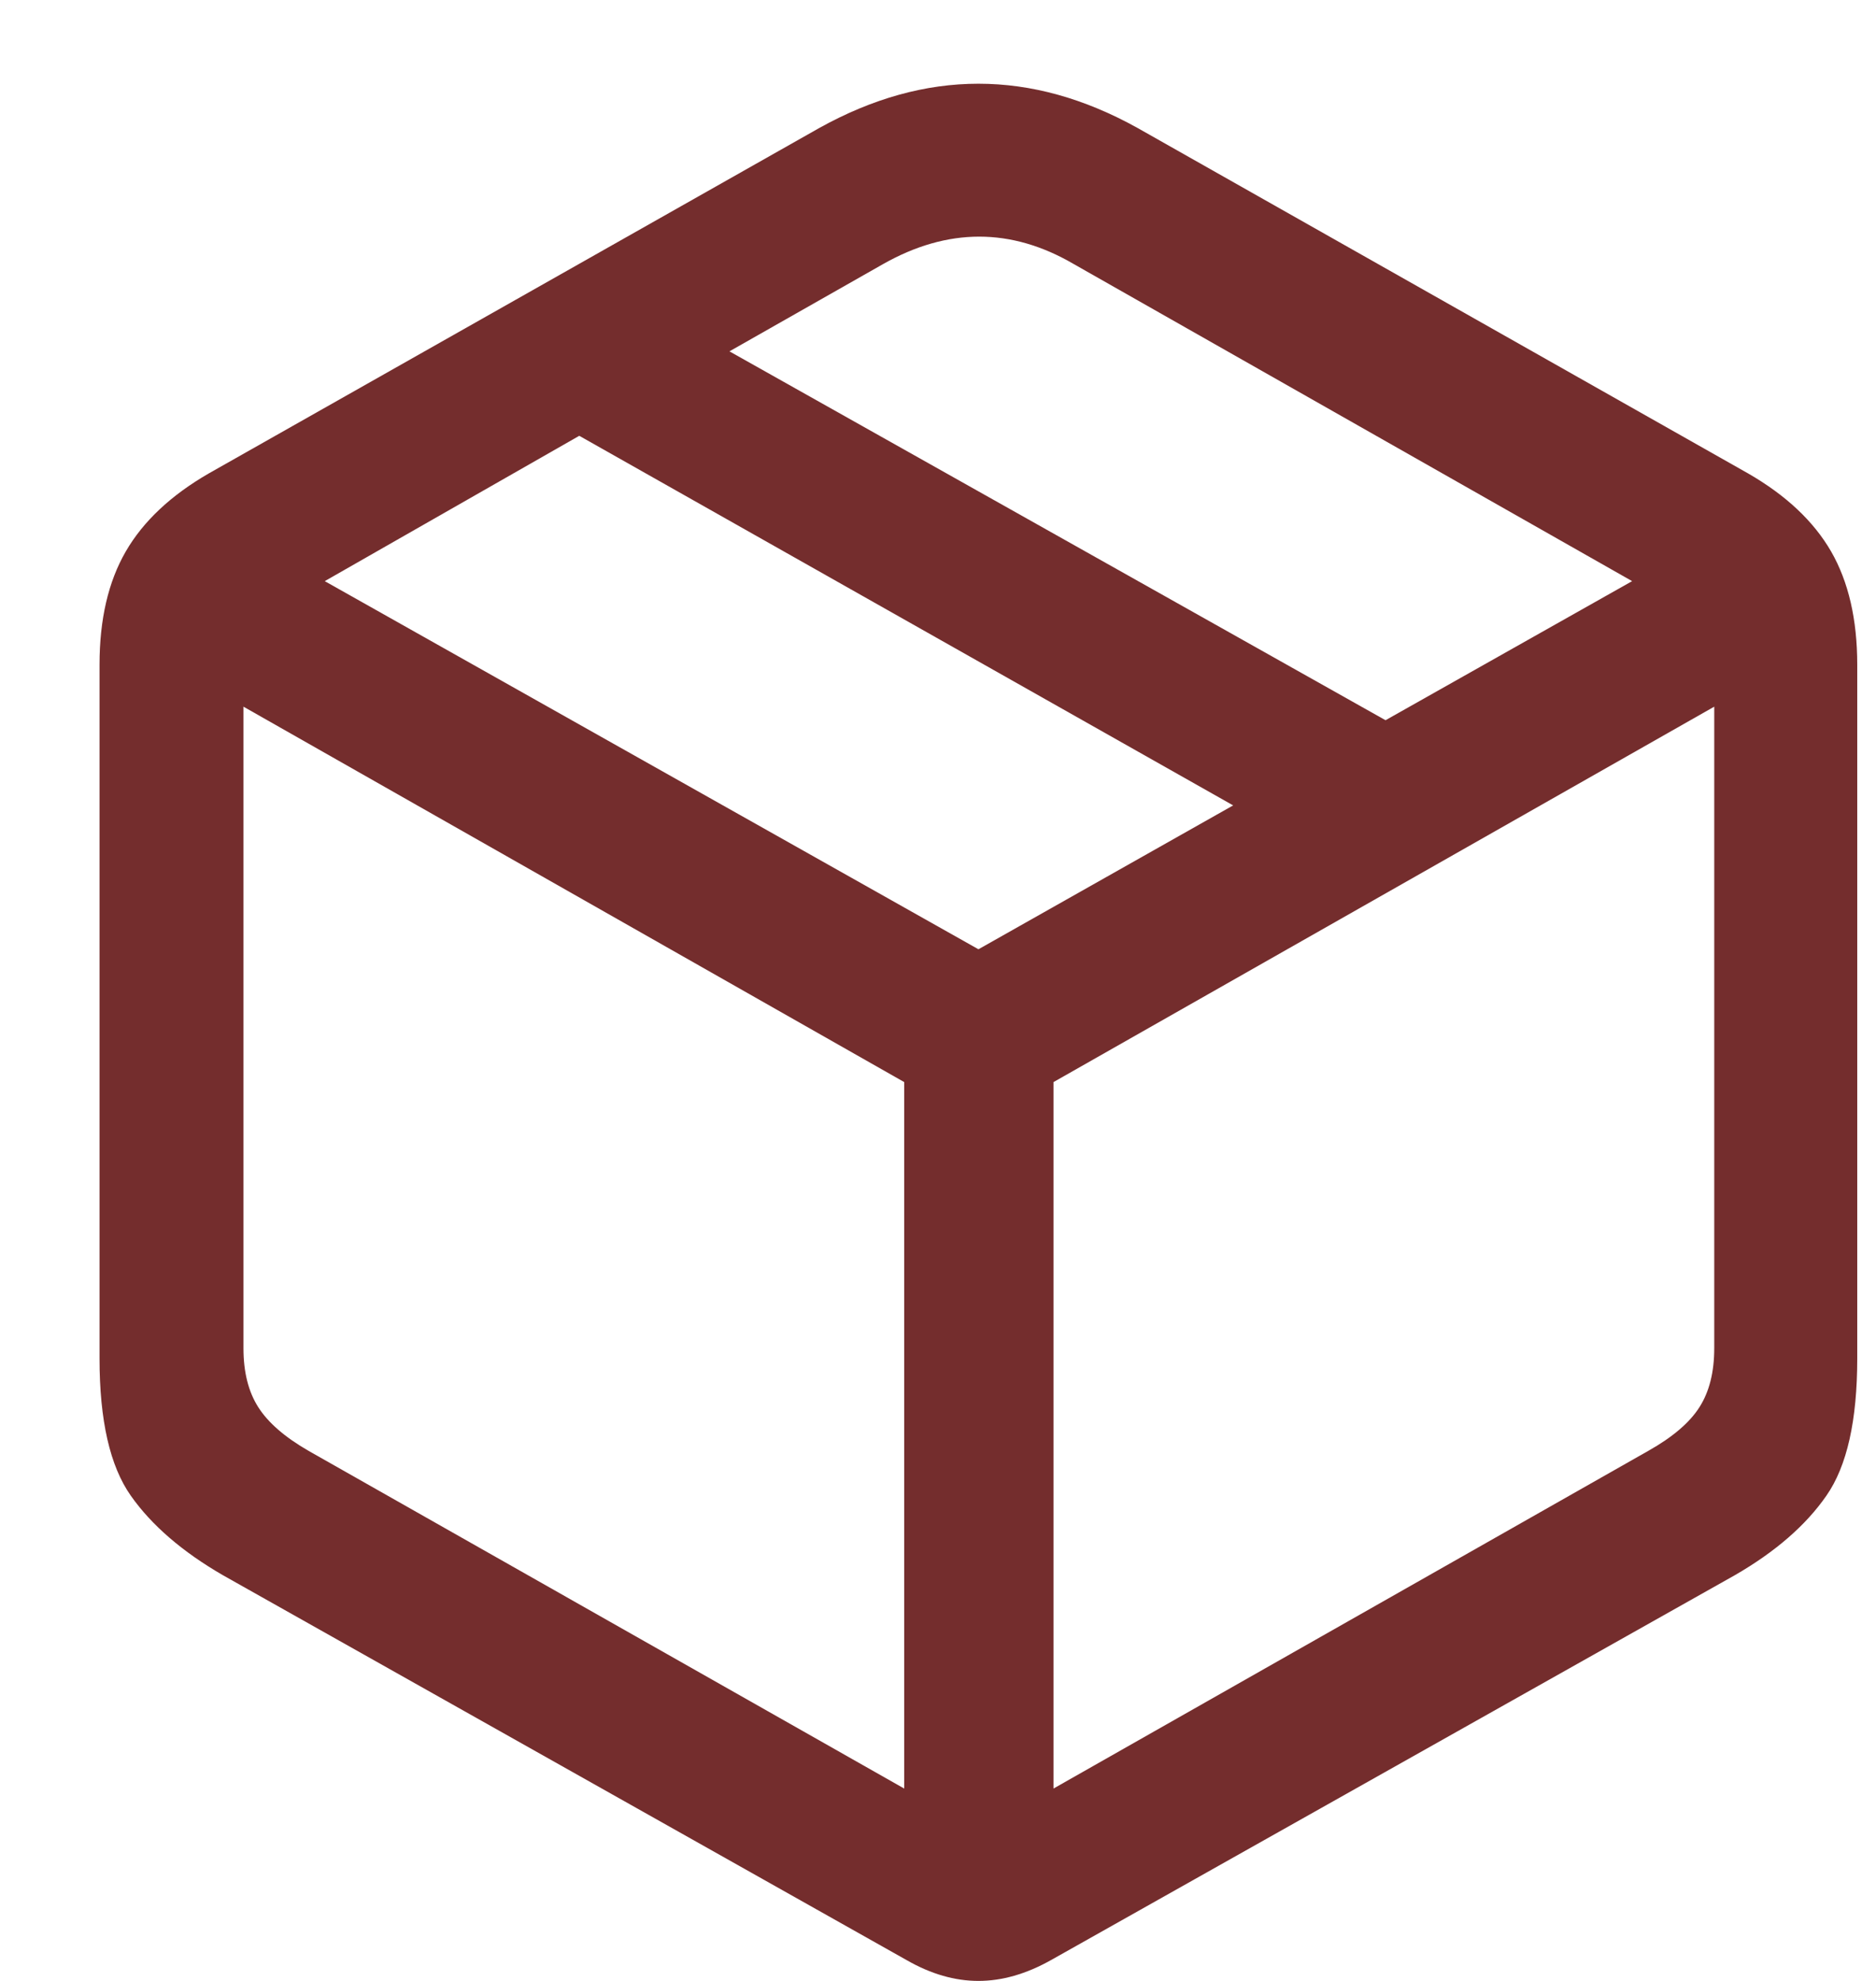 <?xml version="1.0" encoding="UTF-8"?>
<svg width="18px" height="19px" viewBox="0 0 18 19" version="1.1" xmlns="http://www.w3.org/2000/svg" xmlns:xlink="http://www.w3.org/1999/xlink">
    <title>􀟞</title>
    <g id="Page-1" stroke="none" stroke-width="1" fill="none" fill-rule="evenodd">
        <g id="home" transform="translate(-1057, -889)" fill="#742D2D" fill-rule="nonzero">
            <g id="Group-3" transform="translate(220, 666)">
                <g id="neonPill" transform="translate(817, 208)">
                    <g id="􀟞" transform="translate(20.955, 15.803)">
                        <path d="M1.186,14.307 L7.745,17.998 C7.977,18.131 8.206,18.197 8.433,18.197 C8.659,18.197 8.891,18.131 9.128,17.998 L15.688,14.307 C16.079,14.082 16.372,13.827 16.569,13.543 C16.767,13.259 16.865,12.821 16.865,12.227 L16.865,5.572 C16.865,5.138 16.781,4.776 16.614,4.486 C16.446,4.196 16.181,3.947 15.818,3.738 L9.959,0.424 C9.449,0.141 8.941,0 8.433,0 C7.925,0 7.417,0.141 6.907,0.424 L1.048,3.738 C0.686,3.947 0.42,4.196 0.252,4.486 C0.084,4.776 0,5.138 0,5.572 L0,12.227 C0,12.821 0.1,13.259 0.3,13.543 C0.5,13.827 0.796,14.082 1.186,14.307 Z M2.006,13.113 C1.778,12.982 1.617,12.842 1.523,12.694 C1.428,12.545 1.381,12.357 1.381,12.128 L1.381,5.975 L7.721,9.576 L7.721,16.352 L2.006,13.113 Z M14.86,13.113 L9.153,16.352 L9.153,9.576 L15.493,5.975 L15.493,12.128 C15.493,12.357 15.446,12.545 15.351,12.694 C15.257,12.842 15.093,12.982 14.86,13.113 Z M8.433,8.302 L2.161,4.771 L4.603,3.377 L10.877,6.922 L8.433,8.302 Z M12.339,6.105 L6.044,2.567 L7.518,1.73 C8.138,1.379 8.748,1.379 9.348,1.73 L14.705,4.771 L12.339,6.105 Z" id="Shape"></path>
                    </g>
                </g>
            </g>
        </g>
    </g>
</svg>